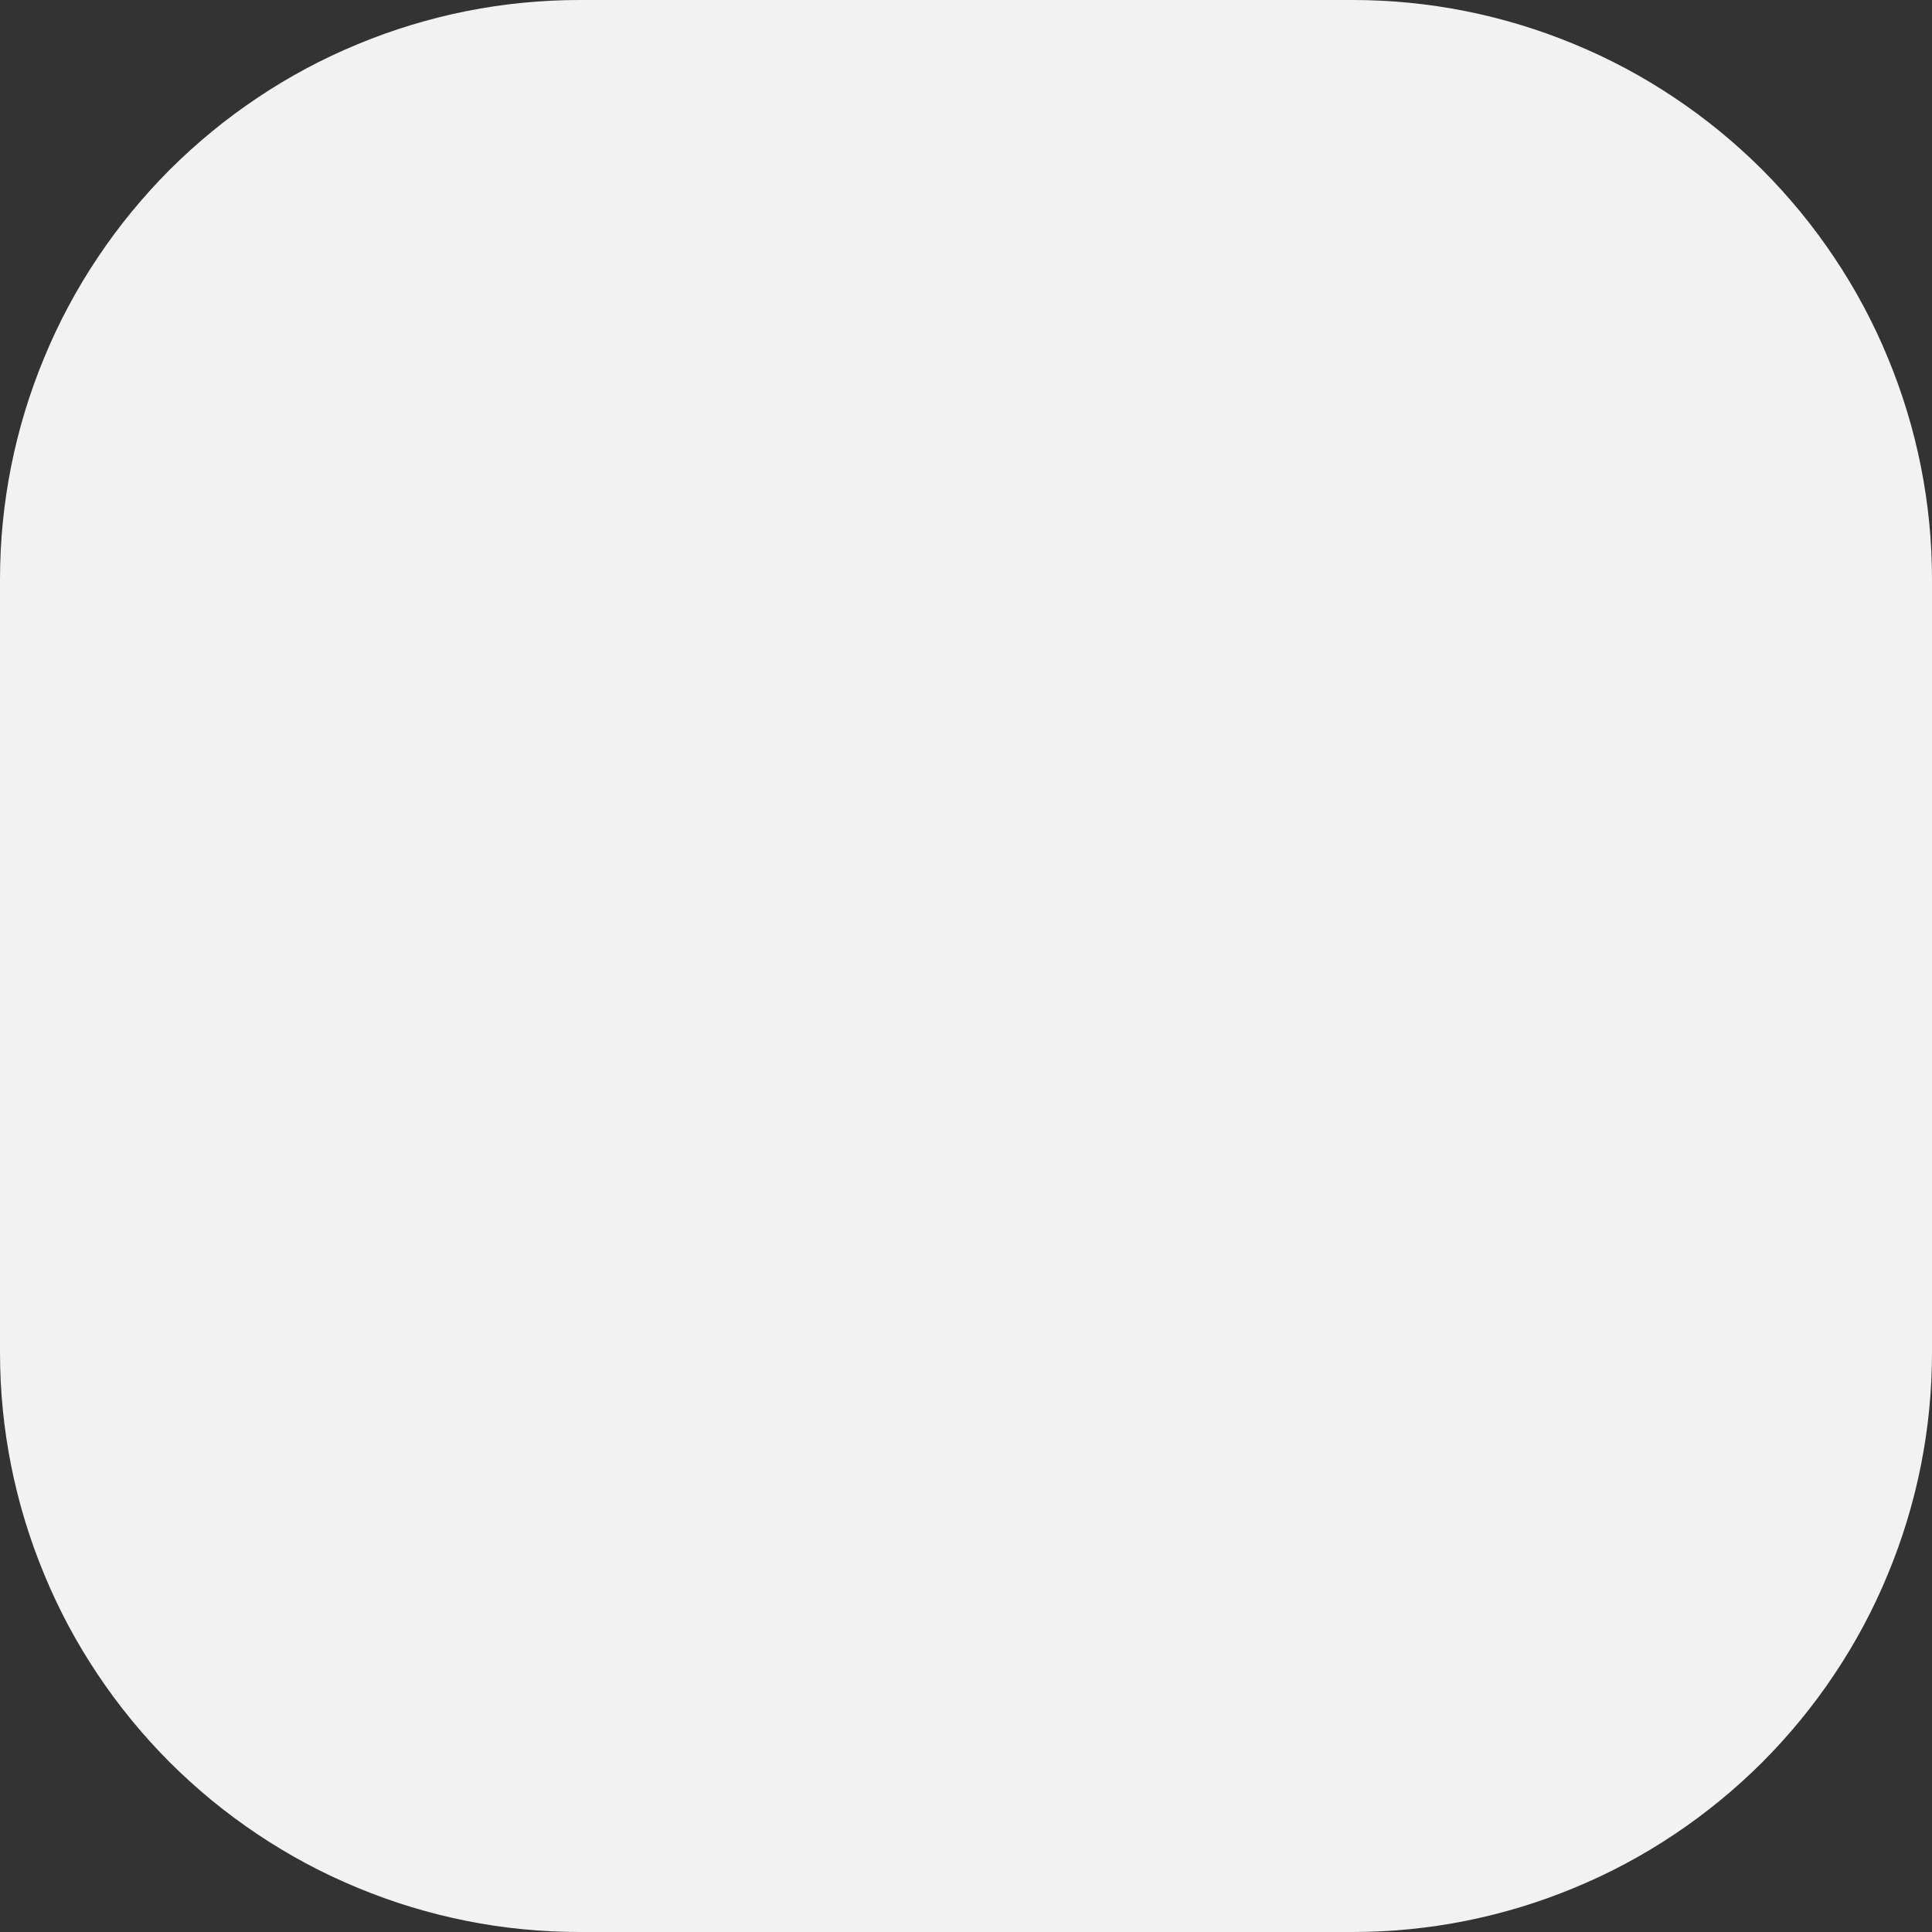 <svg xmlns="http://www.w3.org/2000/svg" xmlns:xlink="http://www.w3.org/1999/xlink" version="1.1" width="20pt" height="20pt" viewBox="0 0 20 20">
<rect x="0" y="0" width="20" height="20" fill="#333333" stroke="none"/>
<path d="M0 14V6C0 5.606 .038 5.216 .115 4.829 .192 4.443 .306 4.068 .457 3.704 .607 3.34 .792 2.994 1.011 2.667 1.23 2.339 1.479 2.036 1.757 1.757 2.036 1.479 2.339 1.23 2.667 1.011 2.994 .792 3.34 .607 3.704 .457 4.068 .306 4.443 .192 4.829 .115 5.216 .038 5.606 0 6 0H14C14.394 0 14.784 .038 15.171 .115 15.557 .192 15.932 .306 16.296 .457 16.66 .607 17.006 .792 17.333 1.011 17.661 1.23 17.964 1.479 18.243 1.757 18.521 2.036 18.77 2.339 18.989 2.667 19.208 2.994 19.393 3.34 19.543 3.704 19.694 4.068 19.808 4.443 19.885 4.829 19.962 5.216 20 5.606 20 6V14C20 14.394 19.962 14.784 19.885 15.171 19.808 15.557 19.694 15.932 19.543 16.296 19.393 16.66 19.208 17.006 18.989 17.333 18.77 17.661 18.521 17.964 18.243 18.243 17.964 18.521 17.661 18.77 17.333 18.989 17.006 19.208 16.66 19.393 16.296 19.543 15.932 19.694 15.557 19.808 15.171 19.885 14.784 19.962 14.394 20 14 20H6C5.606 20 5.216 19.962 4.829 19.885 4.443 19.808 4.068 19.694 3.704 19.543 3.34 19.393 2.994 19.208 2.667 18.989 2.339 18.77 2.036 18.521 1.757 18.243 1.479 17.964 1.23 17.661 1.011 17.333 .792 17.006 .607 16.66 .457 16.296 .306 15.932 .192 15.557 .115 15.171 .038 14.784 0 14.394 0 14Z" fill="#f2f2f2"/>
</svg>
